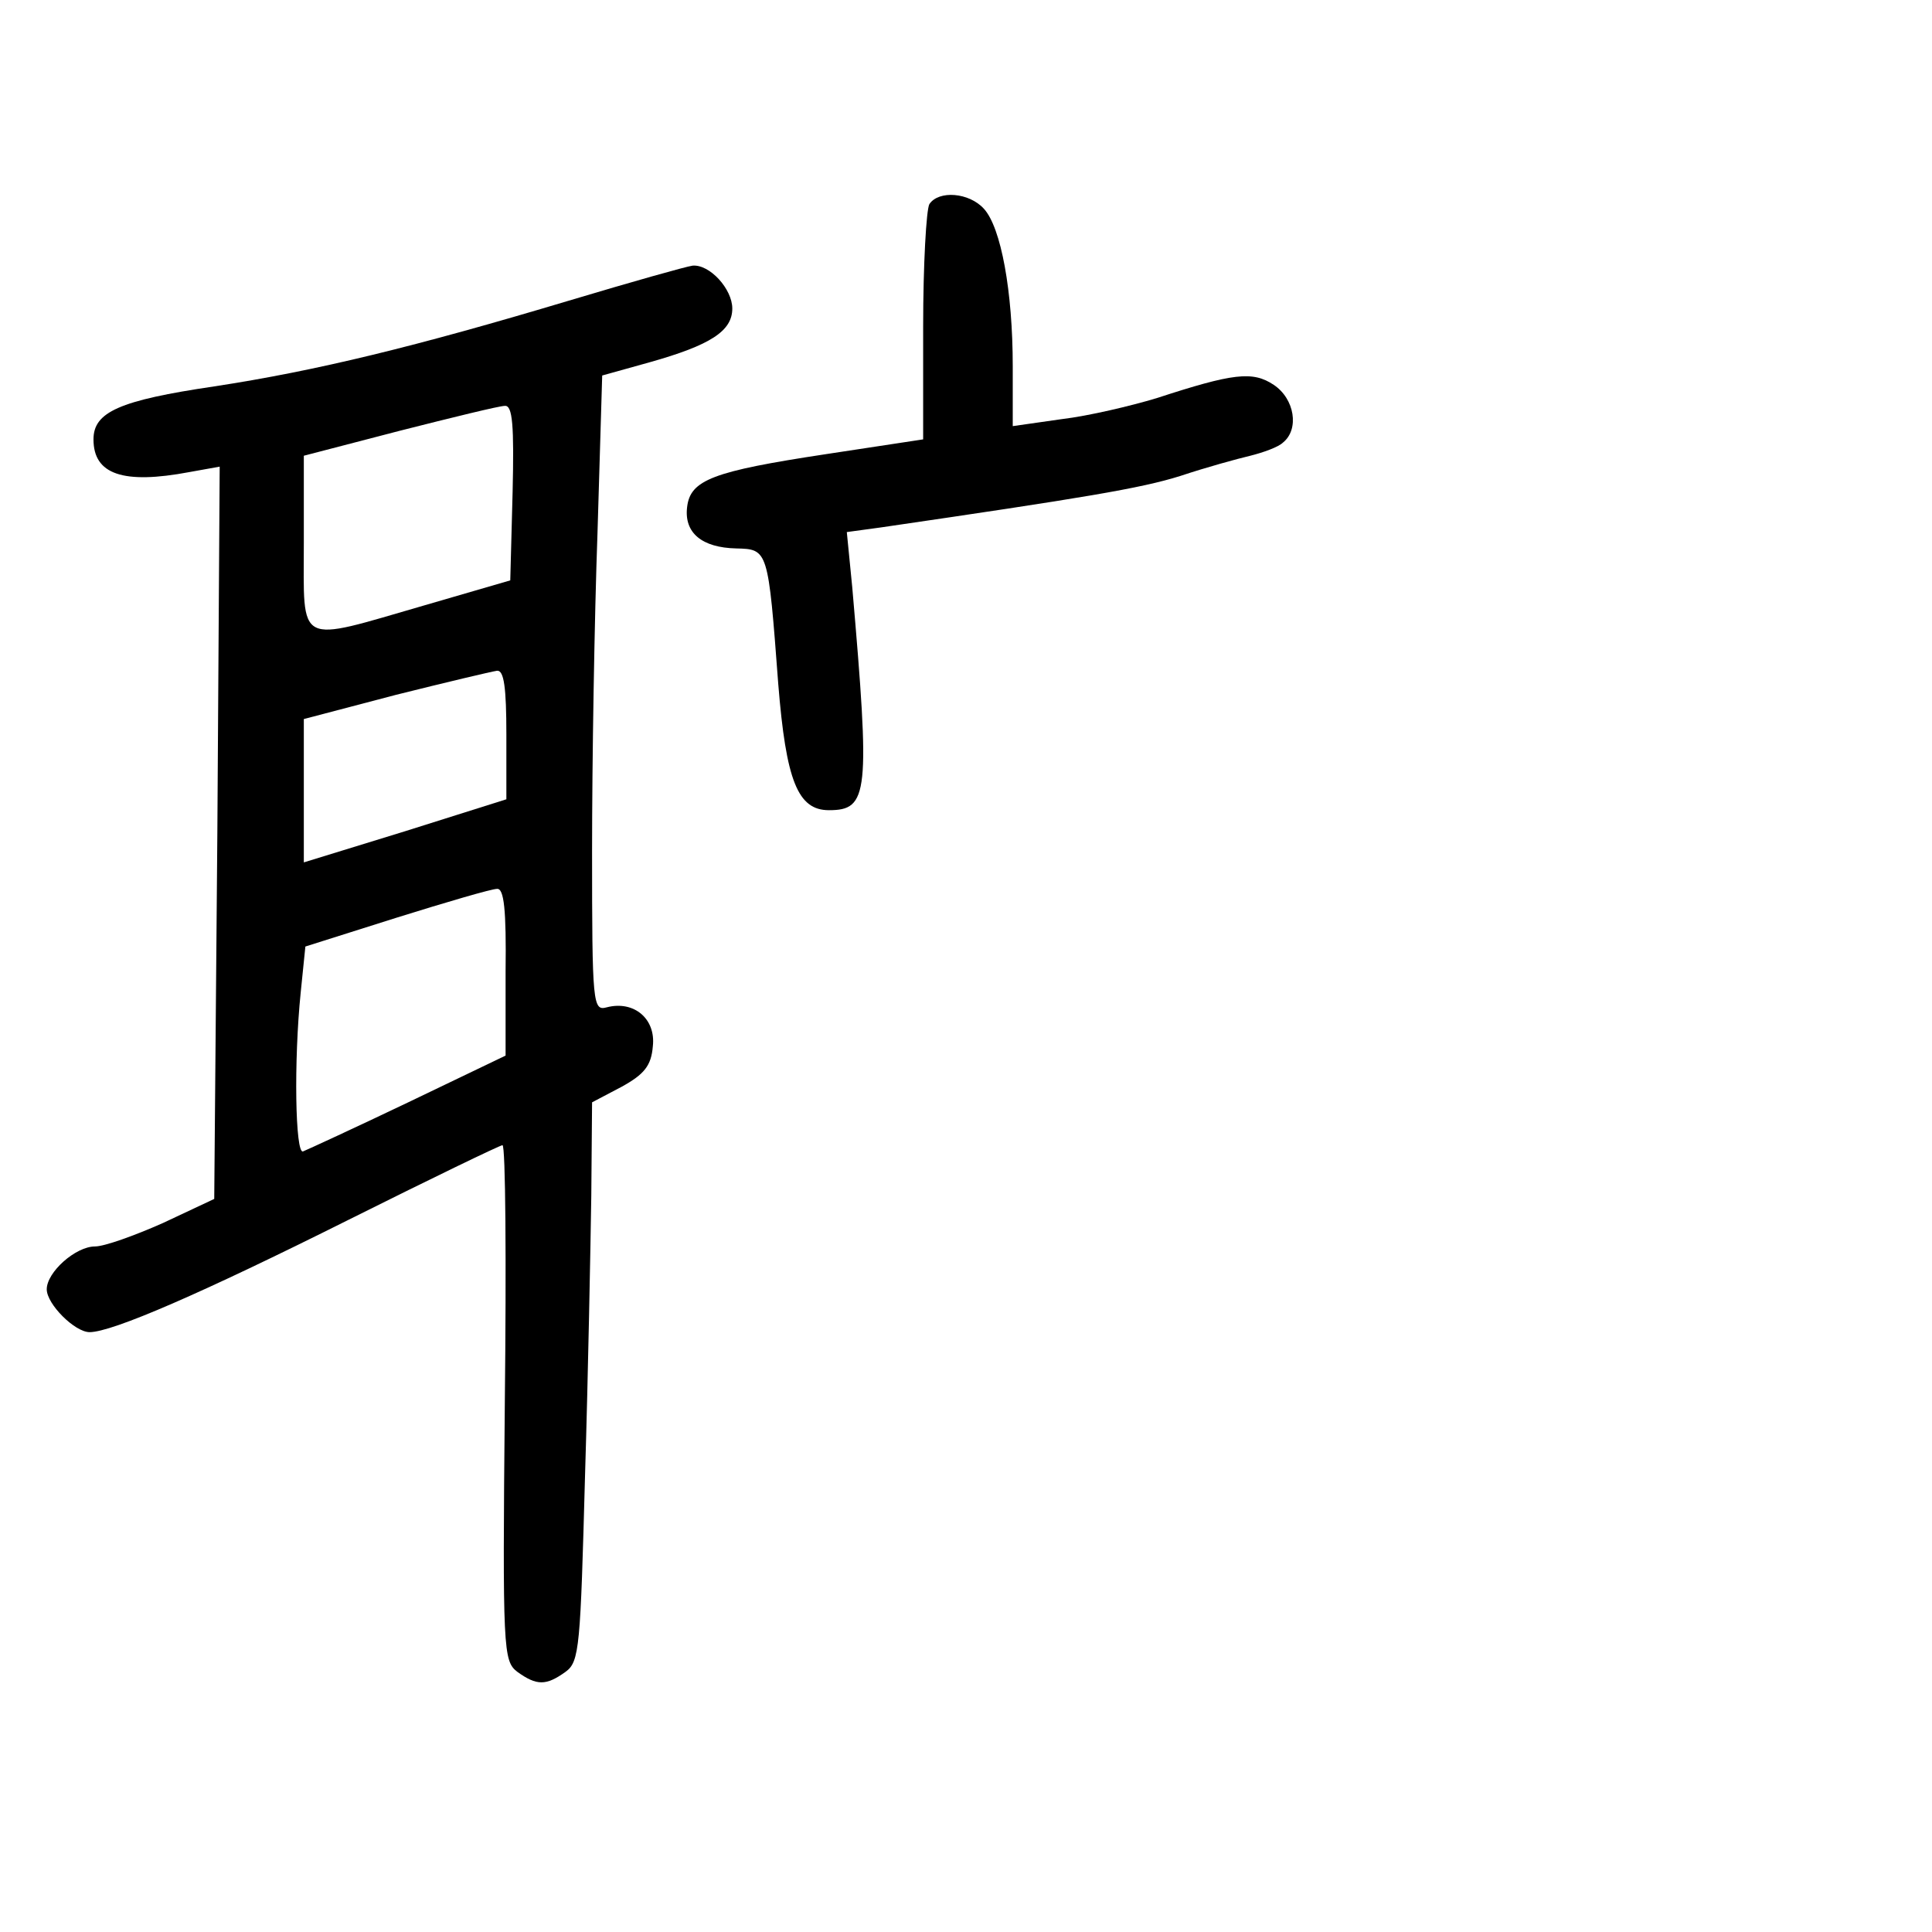 <?xml version="1.0" standalone="no"?>
<!DOCTYPE svg PUBLIC "-//W3C//DTD SVG 20010904//EN"
 "http://www.w3.org/TR/2001/REC-SVG-20010904/DTD/svg10.dtd">
<svg version="1.0" xmlns="http://www.w3.org/2000/svg"
 width="248pt" height="248pt" viewBox="0 0 248 248"
 preserveAspectRatio="xMidYMid meet">
<g transform="translate(0,248) scale(0.1,-0.1)"
fill="#000000" stroke="none">
<path d="M1193 2218 c-4 -7 -8 -78 -8 -157 l0 -145 -125 -19 c-145 -22 -174
-33 -178 -68 -4 -33 19 -52 63 -53 41 -1 41 -1 54 -174 10 -124 25 -162 65
-162 51 0 53 21 30 286 l-7 71 44 6 c260 38 333 50 384 66 33 11 73 22 90 26
16 4 36 11 42 17 21 17 15 56 -12 74 -27 18 -52 15 -150 -17 -33 -10 -88 -23
-122 -27 l-63 -9 0 77 c0 96 -15 178 -37 202 -19 21 -58 24 -70 6z"/>
<path d="M730 2094 c-197 -59 -324 -90 -455 -110 -122 -18 -155 -33 -155 -68
0 -45 38 -58 123 -42 l39 7 -3 -470 -4 -470 -66 -31 c-36 -16 -75 -30 -87 -30
-25 0 -62 -33 -62 -55 0 -19 36 -55 55 -55 29 0 144 50 332 144 106 53 195 96
198 96 4 0 5 -149 3 -331 -3 -318 -2 -331 16 -345 25 -18 37 -18 62 0 18 13
19 32 25 253 4 131 7 292 8 358 l1 120 38 20 c29 16 38 27 40 52 4 35 -24 59
-59 50 -18 -5 -19 3 -19 201 0 114 3 298 7 409 l6 201 61 17 c78 22 106 40
106 69 0 25 -29 57 -51 55 -8 -1 -79 -21 -159 -45z m-72 -246 l-3 -113 -110
-32 c-166 -48 -155 -54 -155 80 l0 112 123 32 c67 17 128 32 135 32 10 1 12
-25 10 -111z m-8 -311 l0 -83 -130 -41 -130 -40 0 92 0 92 118 31 c64 16 123
30 130 31 9 1 12 -22 12 -82z m-1 -304 l0 -108 -125 -60 c-69 -33 -130 -61
-135 -63 -10 -4 -12 116 -3 204 l6 59 117 37 c64 20 122 37 129 37 9 1 12 -27
11 -106z"/>
</g>
</svg>
